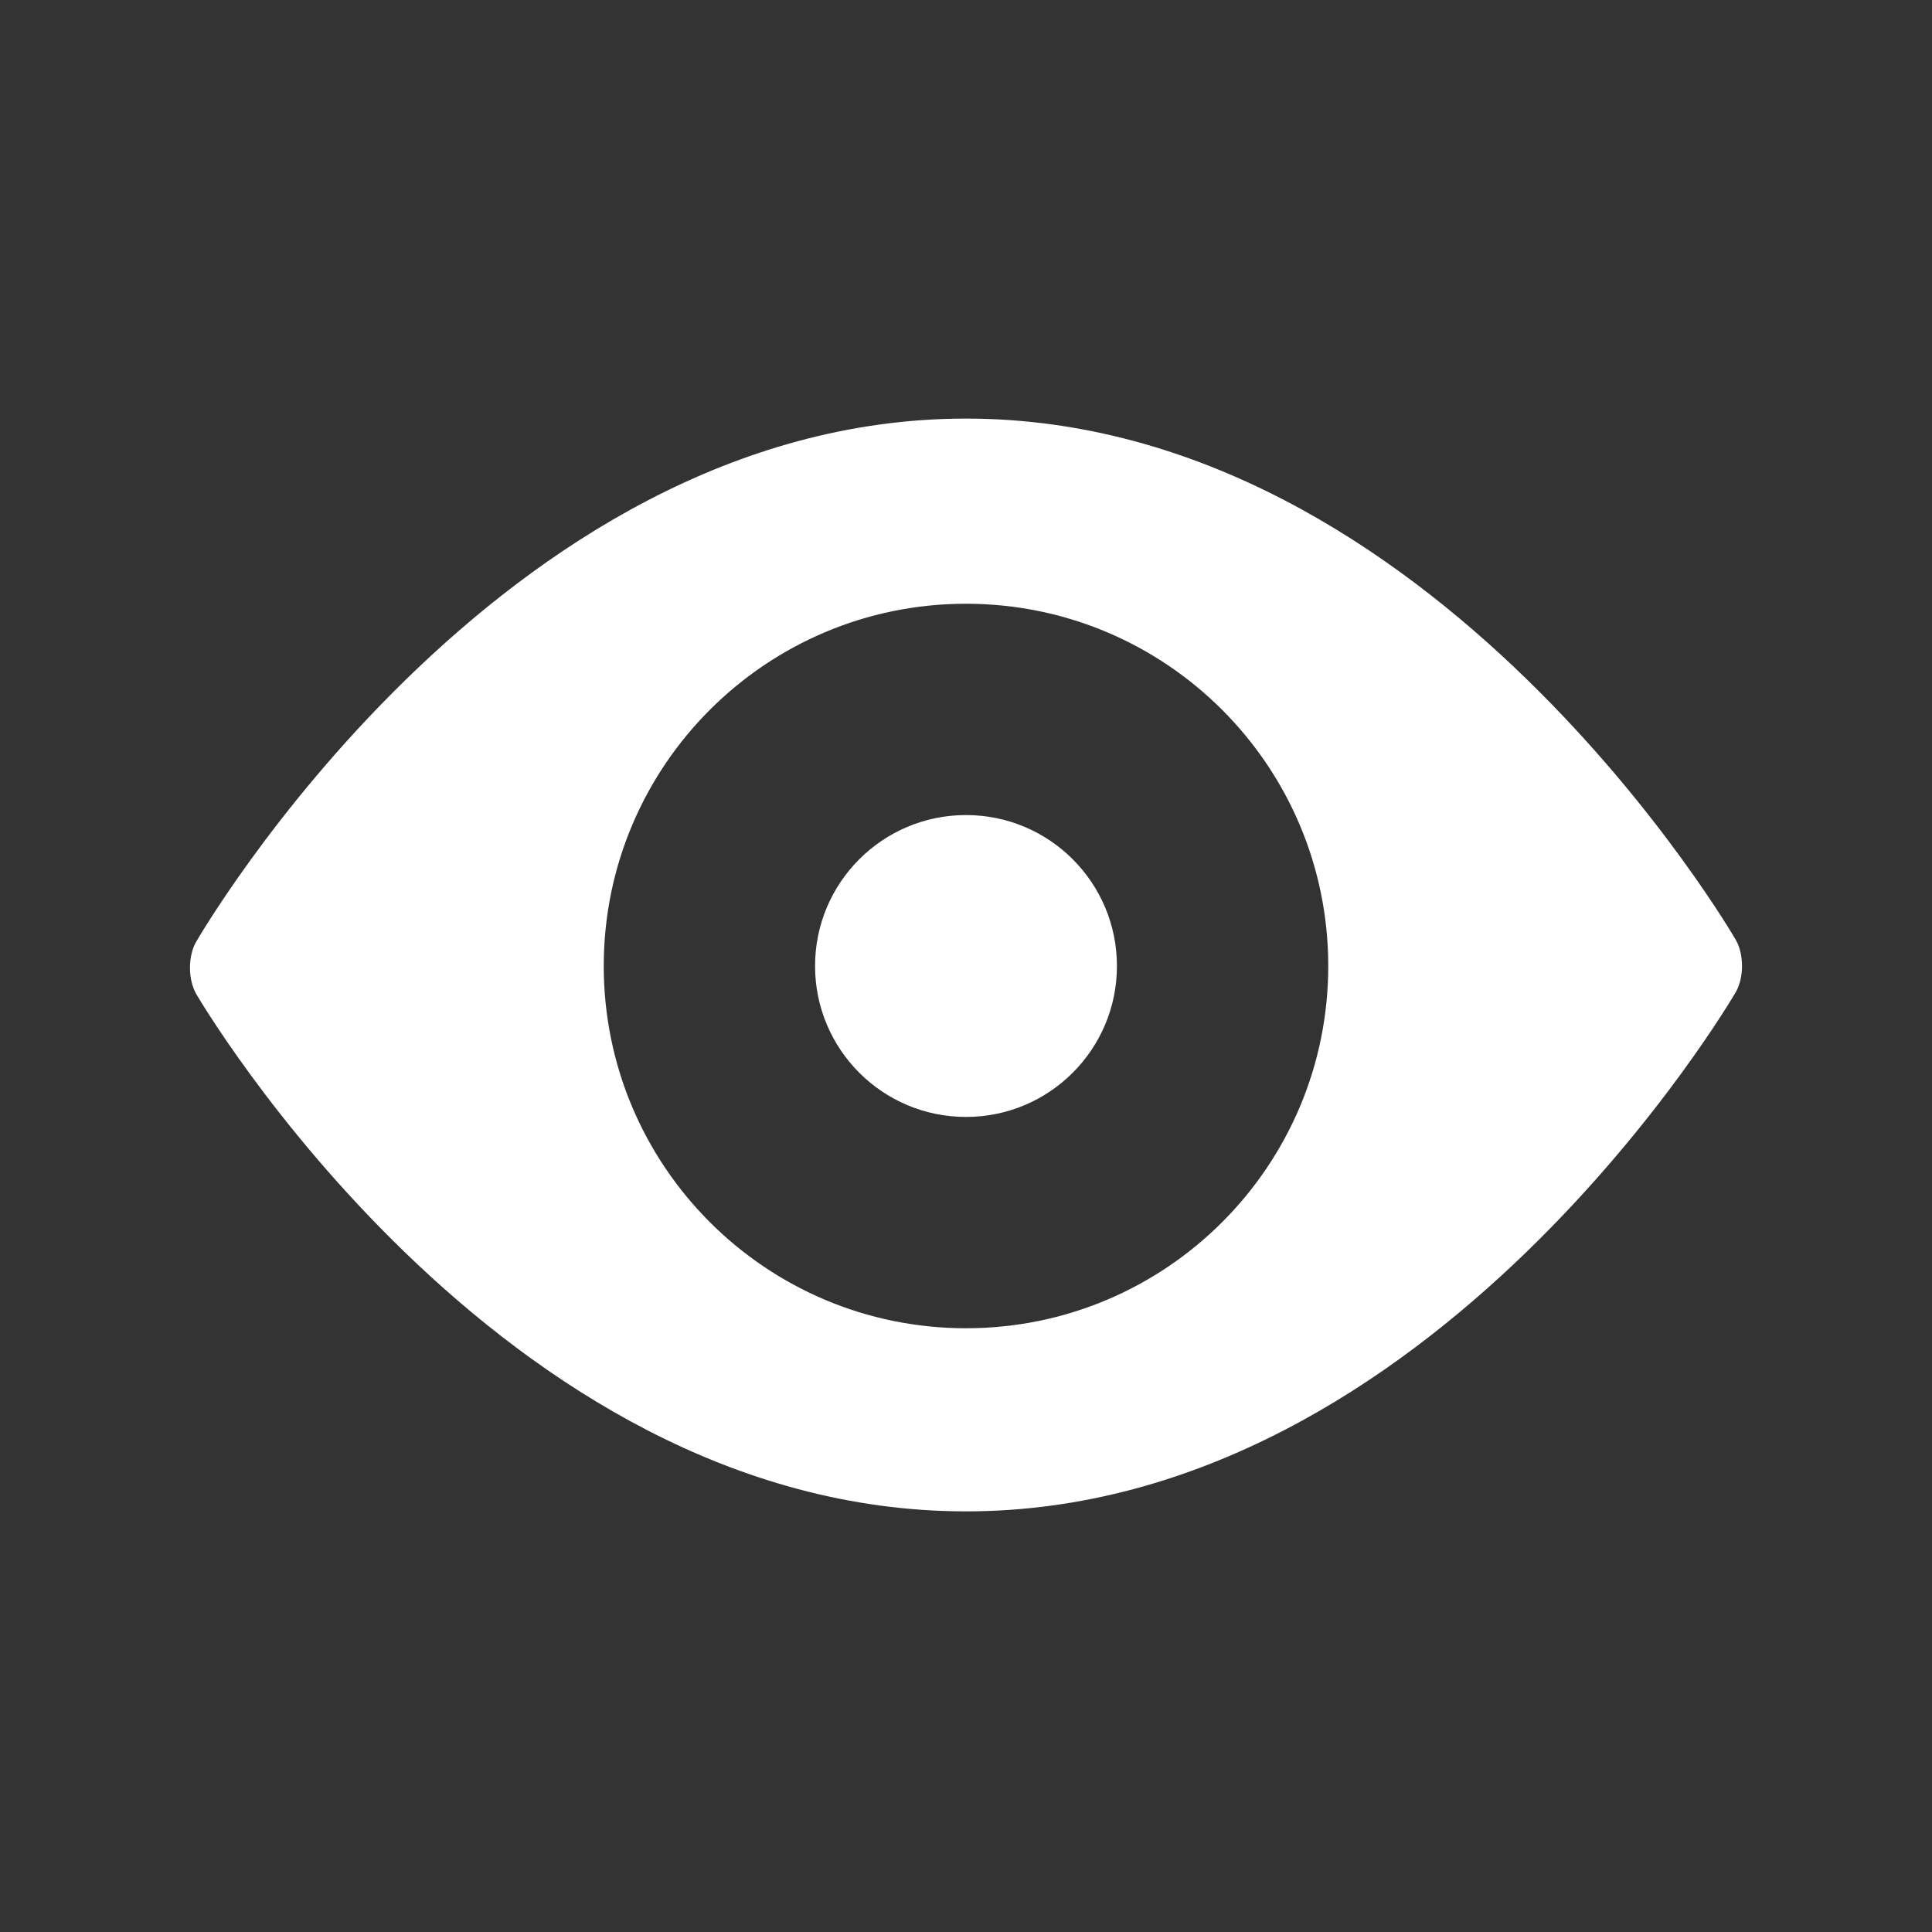 <?xml version="1.0" encoding="iso-8859-1"?>
<!-- Generator: Adobe Illustrator 16.0.3, SVG Export Plug-In . SVG Version: 6.00 Build 0)  -->
<!DOCTYPE svg PUBLIC "-//W3C//DTD SVG 1.1//EN" "http://www.w3.org/Graphics/SVG/1.1/DTD/svg11.dtd">
<svg version="1.1" xmlns="http://www.w3.org/2000/svg" xmlns:xlink="http://www.w3.org/1999/xlink" x="0px" y="0px" width="32px"
	 height="32px" viewBox="0 0 32 32" style="enable-background:new 0 0 32 32;fill:white;" xml:space="preserve">
<rect x="0" y="0" width="32" height="32" fill="#333333" stroke="none"/>
<g id="ic_x5F_ver_x5F_32px">
	<g>
		<path d="M28.75,15.567c0,0-4.984-8.634-12.75-8.634S3.249,15.599,3.249,15.599c-0.138,0.239-0.136,0.627,0.002,0.866
			c0,0,4.983,8.568,12.749,8.568s12.75-8.601,12.75-8.601C28.887,16.195,28.888,15.805,28.75,15.567z M16,22c-3.314,0-6-2.686-6-6
			c0-3.314,2.686-6,6-6s6,2.686,6,6C22,19.314,19.314,22,16,22z M16,13.5c-1.381,0-2.5,1.119-2.5,2.5s1.119,2.5,2.5,2.5
			s2.5-1.119,2.5-2.5S17.381,13.5,16,13.5z"/>
	</g>
</g>
<g id="Layer_1">
</g>
</svg>
